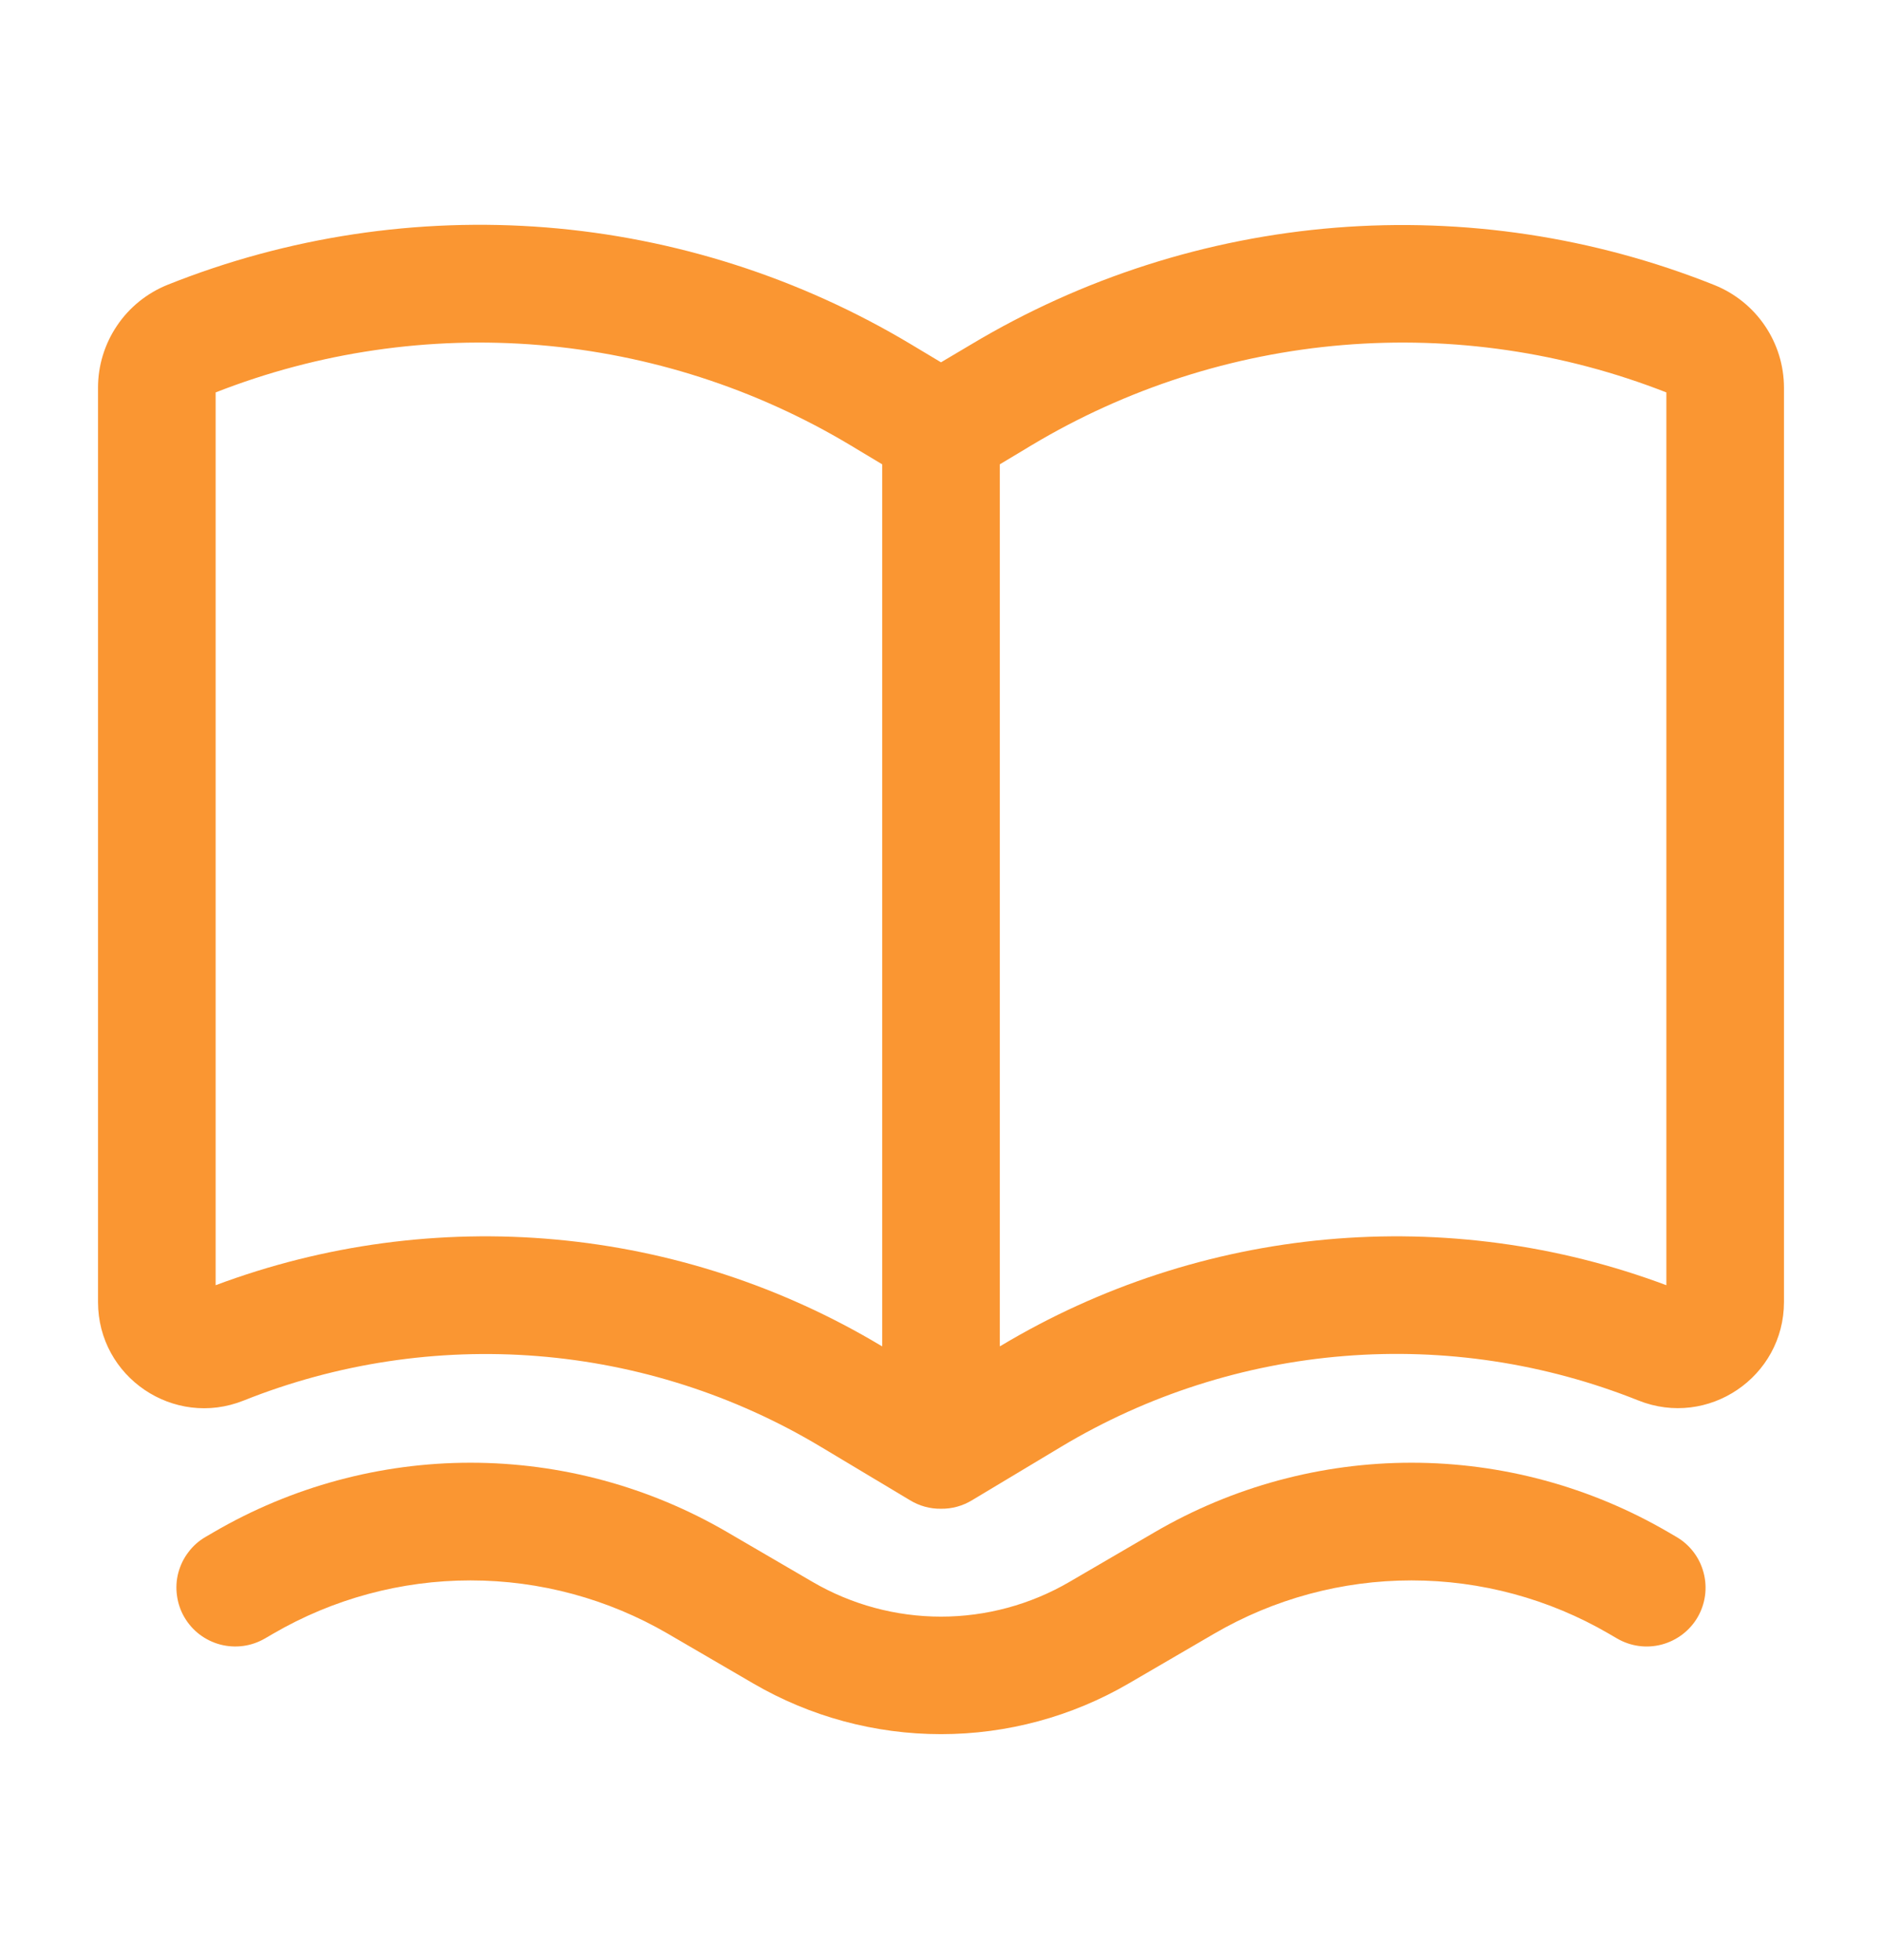 <svg width="24" height="25" viewBox="0 0 24 25" fill="none" xmlns="http://www.w3.org/2000/svg">
<path fill-rule="evenodd" clip-rule="evenodd" d="M11.602 19.133C11.722 19.207 11.86 19.245 12 19.243C12.14 19.245 12.278 19.207 12.398 19.133L13.533 18.452C14.631 17.793 15.867 17.397 17.144 17.295C18.421 17.192 19.704 17.387 20.893 17.862C21.783 18.218 22.75 17.562 22.75 16.605V4.947C22.75 4.369 22.398 3.85 21.861 3.635C20.329 3.023 18.677 2.773 17.032 2.904C15.387 3.036 13.796 3.547 12.381 4.395L12 4.621L11.618 4.392C10.203 3.544 8.612 3.033 6.967 2.901C5.323 2.77 3.67 3.02 2.138 3.632C1.875 3.738 1.65 3.919 1.492 4.154C1.334 4.388 1.249 4.665 1.25 4.947V16.607C1.25 17.564 2.217 18.219 3.107 17.863C4.296 17.388 5.579 17.194 6.856 17.296C8.133 17.398 9.369 17.794 10.467 18.453L11.602 19.133ZM2.75 5.005V16.392C4.132 15.874 5.613 15.675 7.083 15.809C8.553 15.943 9.973 16.407 11.239 17.166L11.25 17.172V5.922L10.847 5.68C9.639 4.956 8.281 4.518 6.877 4.401C5.473 4.284 4.061 4.491 2.75 5.005ZM12.761 17.165L12.75 17.172V5.922L13.153 5.68C14.361 4.956 15.719 4.518 17.123 4.401C18.527 4.284 19.939 4.491 21.25 5.005V16.392C19.868 15.874 18.387 15.675 16.917 15.809C15.447 15.943 14.027 16.407 12.761 17.166" fill="#FA9632"/>
<path d="M9.275 19.542C8.281 18.962 7.151 18.656 6 18.656C4.849 18.656 3.719 18.962 2.725 19.542L2.622 19.602C2.537 19.651 2.462 19.717 2.403 19.796C2.343 19.874 2.3 19.963 2.274 20.059C2.249 20.154 2.243 20.253 2.257 20.351C2.27 20.448 2.302 20.543 2.352 20.628C2.402 20.713 2.467 20.787 2.546 20.847C2.624 20.906 2.714 20.95 2.809 20.975C2.904 21 3.004 21.006 3.101 20.993C3.199 20.98 3.293 20.947 3.378 20.898L3.481 20.838C4.246 20.392 5.115 20.157 6 20.157C6.885 20.157 7.754 20.392 8.519 20.838L9.607 21.472C10.333 21.895 11.159 22.118 12 22.118C12.841 22.118 13.667 21.895 14.393 21.472L15.481 20.838C16.245 20.392 17.115 20.157 18 20.157C18.885 20.157 19.754 20.392 20.519 20.838L20.622 20.898C20.794 20.998 20.998 21.026 21.191 20.975C21.383 20.924 21.548 20.799 21.648 20.628C21.748 20.456 21.776 20.251 21.725 20.059C21.675 19.866 21.55 19.702 21.378 19.602L21.275 19.542C20.281 18.962 19.151 18.656 18 18.656C16.849 18.656 15.719 18.962 14.725 19.542L13.638 20.176C13.141 20.466 12.575 20.619 12 20.619C11.424 20.619 10.859 20.466 10.362 20.176L9.275 19.542Z" fill="#FA9632"/>
</svg>
